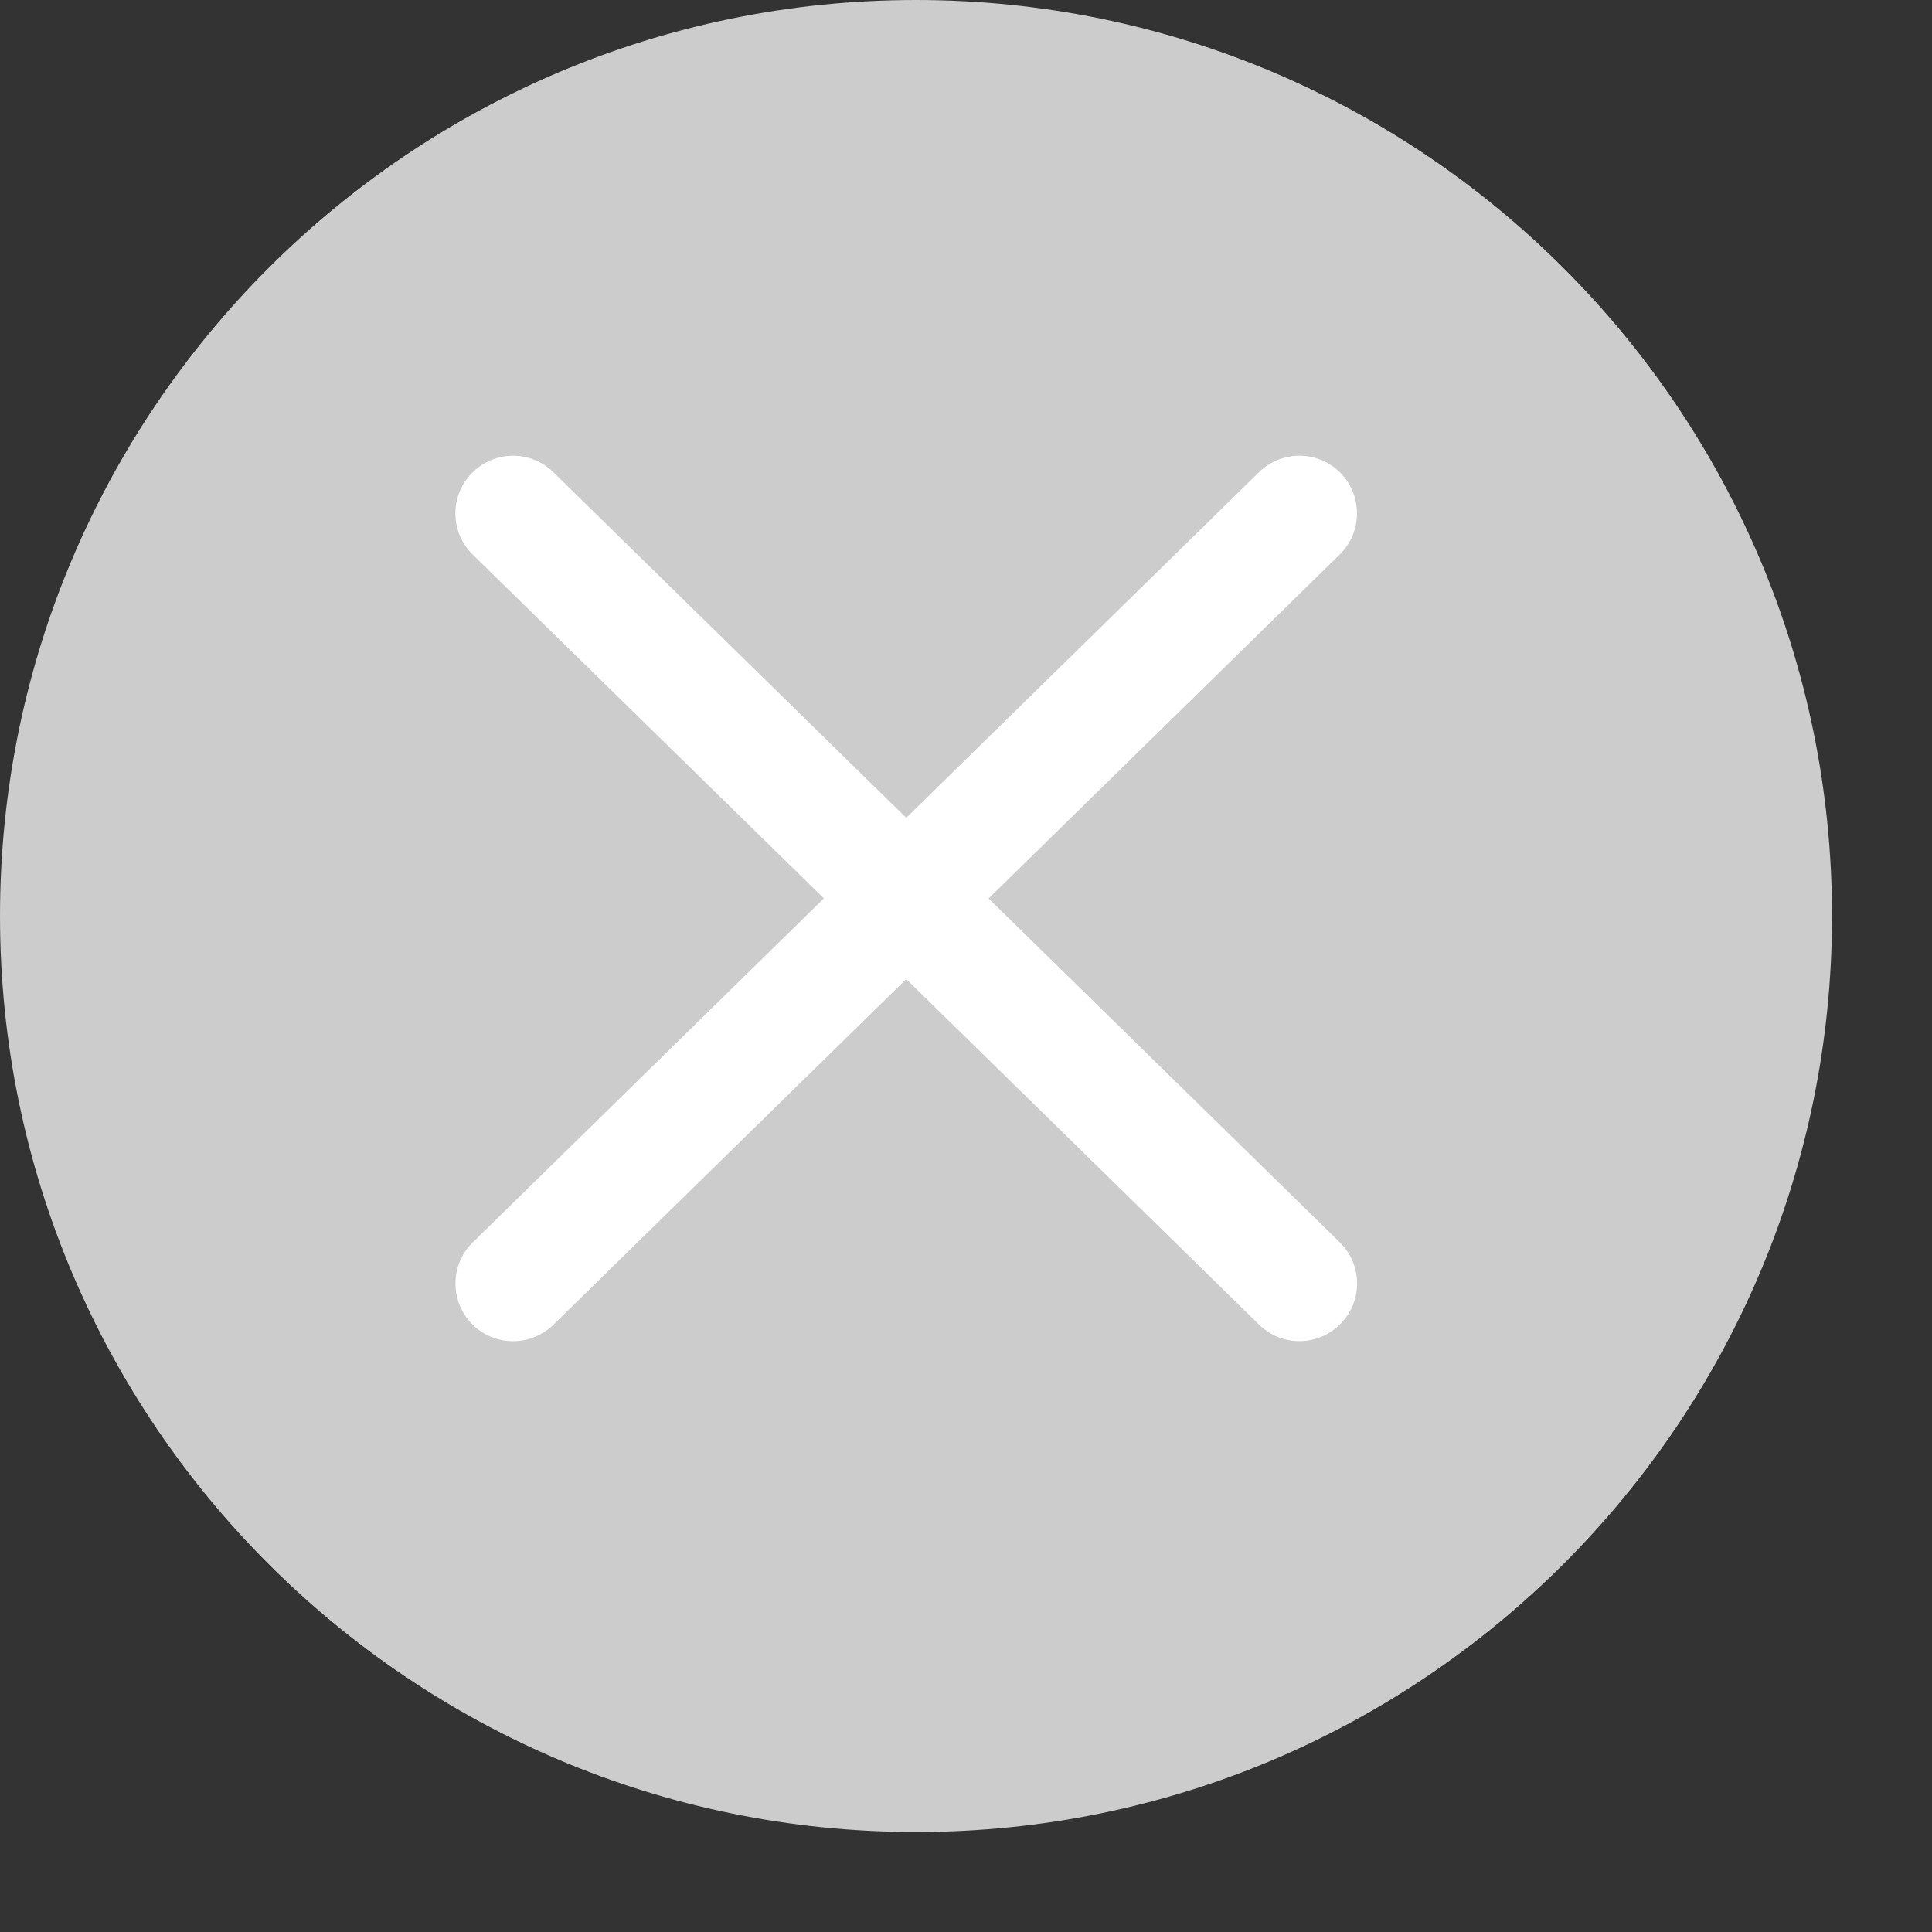 <svg height="16" viewBox="0 0 16 16" width="16" xmlns="http://www.w3.org/2000/svg"><rect x="0" y="0" width="16" height="16" fill="#333333" stroke="none"/><g fill="none" fill-rule="evenodd"><path d="m7.586 15.172c-4.19 0-7.586-3.396-7.586-7.586 0-4.19 3.396-7.586 7.586-7.586 4.19 0 7.586 3.396 7.586 7.586 0 4.19-3.396 7.586-7.586 7.586z" fill="#ccc"/><path d="m11.095 4.592c.188-.185.191-.485.007-.675-.185-.188-.485-.191-.675-.007l-2.922 2.863-2.922-2.862c-.188-.185-.49-.182-.675.007-.185.188-.182.49.007.675l2.908 2.847-2.908 2.849c-.188.185-.191.485-.007.675.185.188.485.191.675.007l2.922-2.863 2.922 2.862c.188.185.49.182.675-.007.185-.188.182-.49-.007-.675l-2.908-2.847z" fill="#fff"/></g></svg>